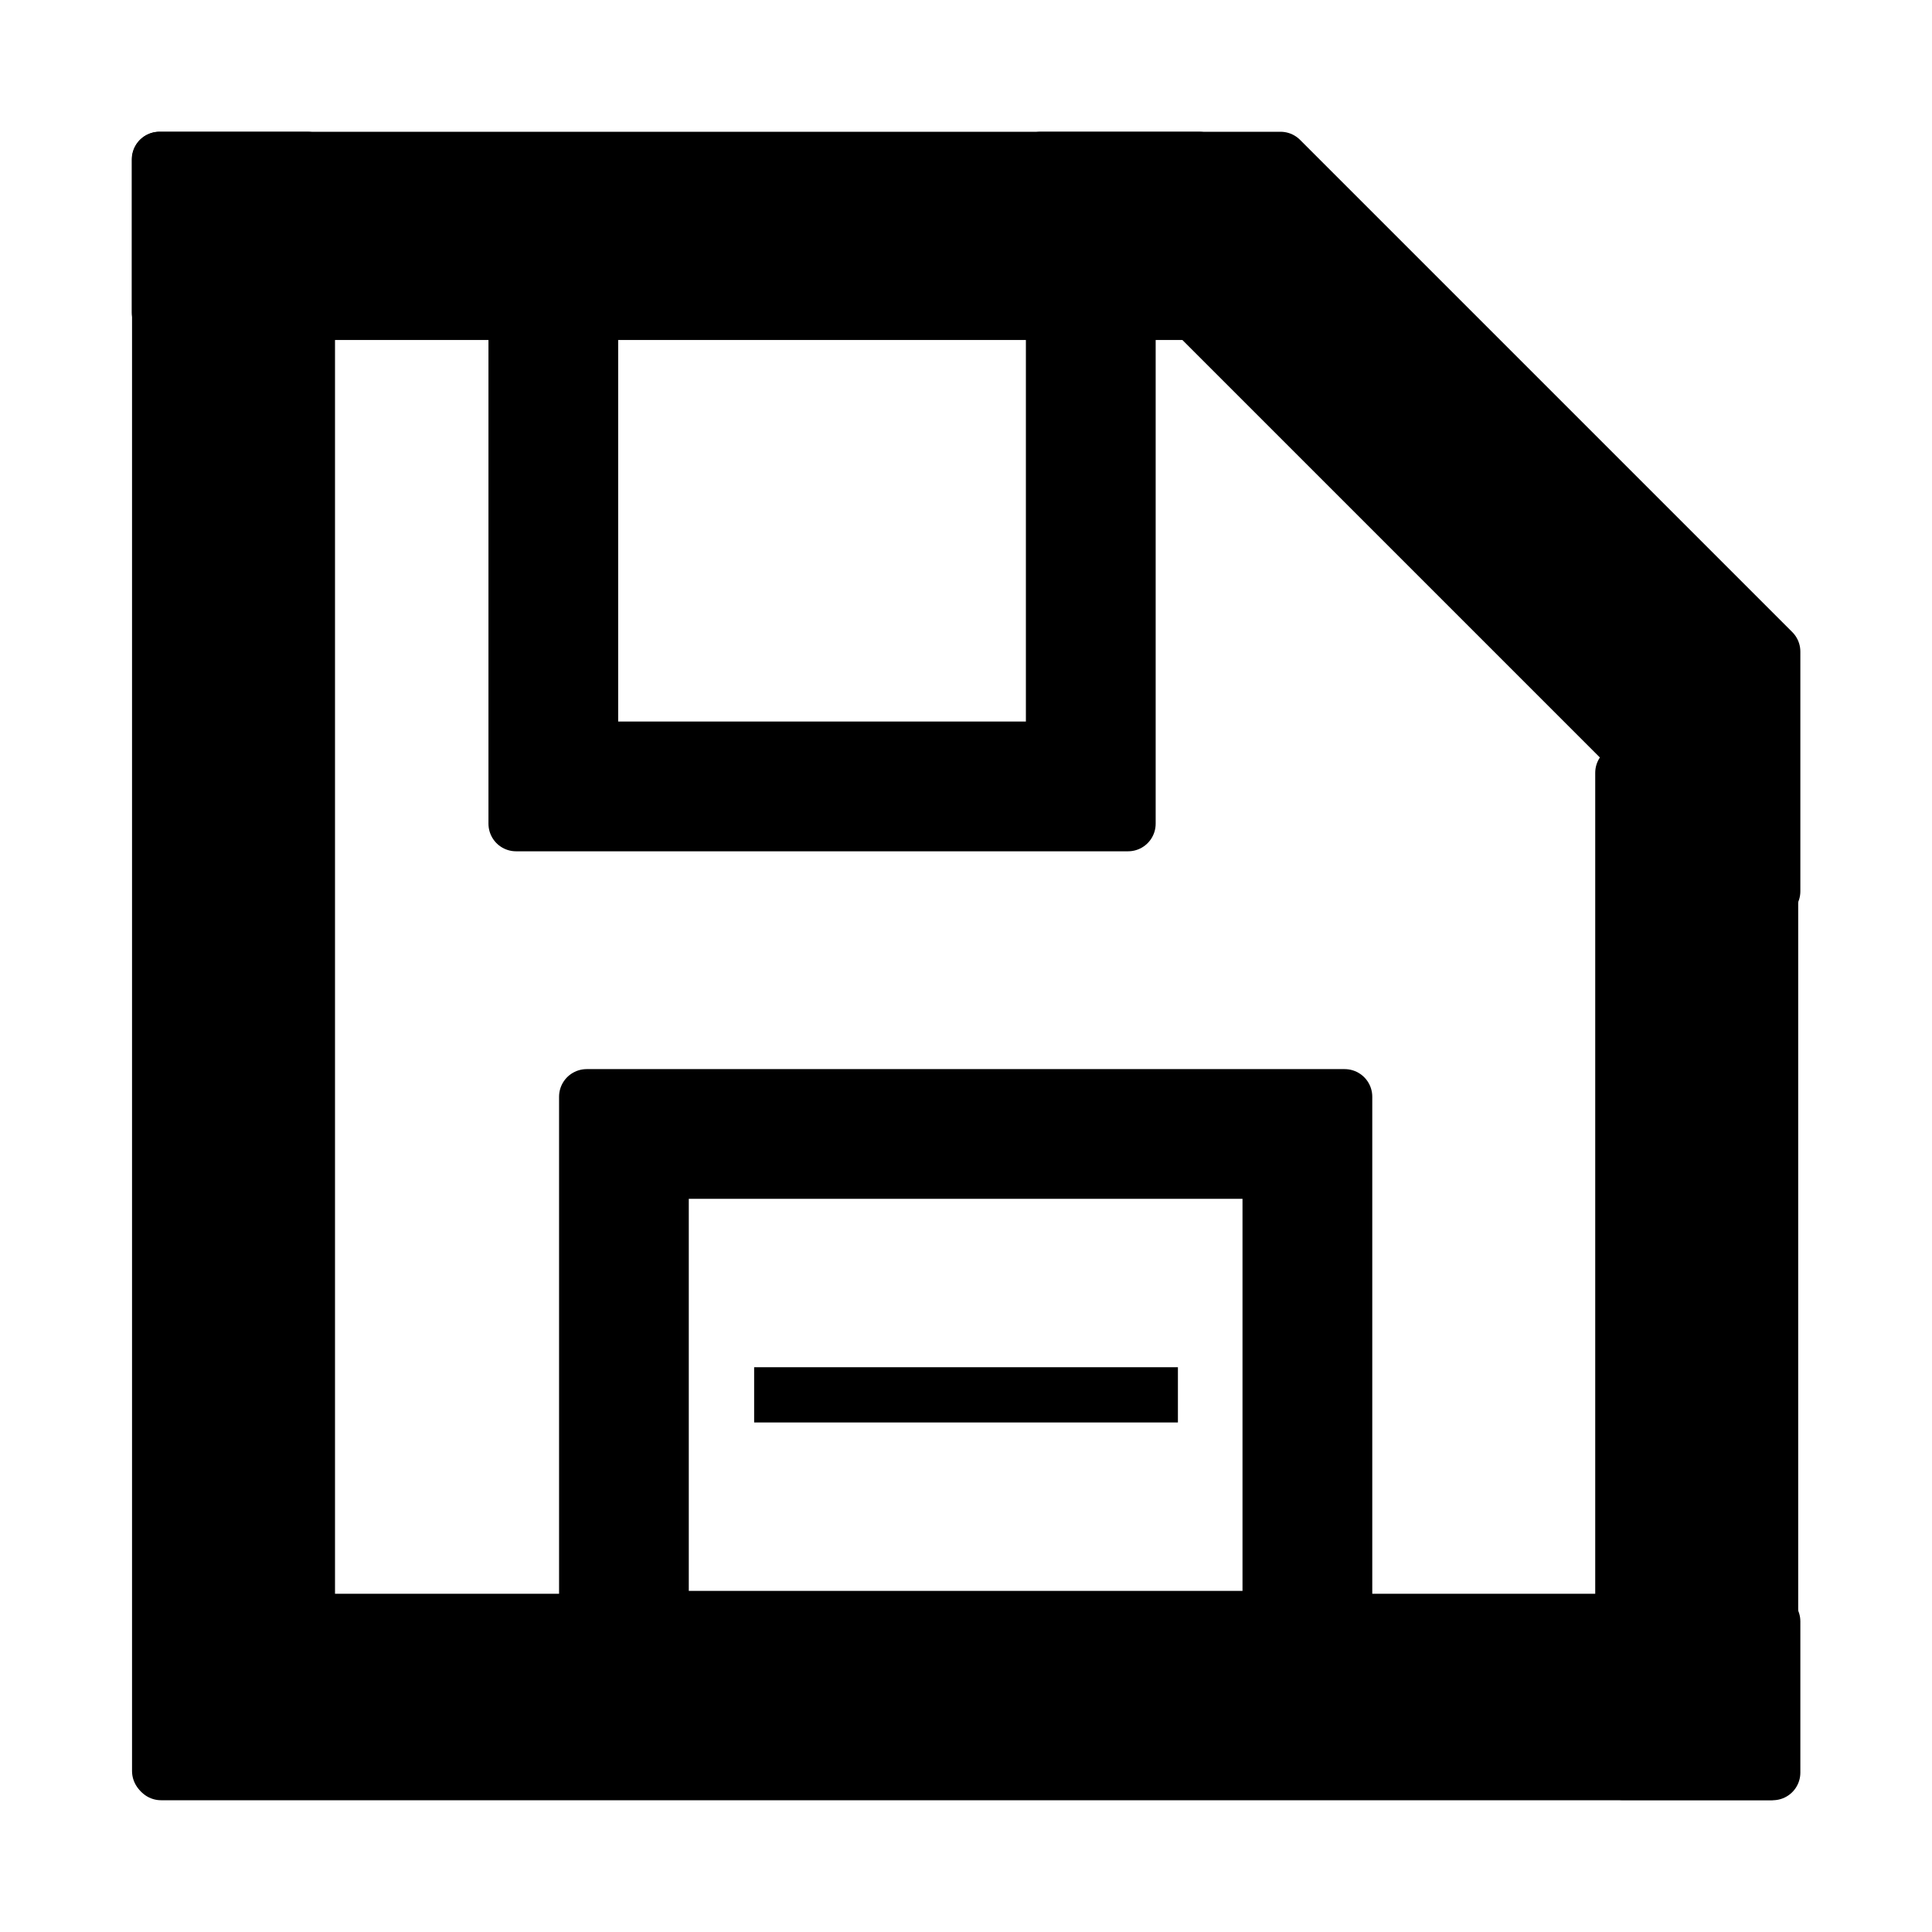 <svg version="1.1" viewBox="0.0 0.0 35.0 35.0" fill="none" stroke="none" stroke-linecap="square" stroke-miterlimit="10" xmlns:xlink="http://www.w3.org/1999/xlink" xmlns="http://www.w3.org/2000/svg"><clipPath id="p.0"><path d="m0 0l35.0 0l0 35.0l-35.0 0l0 -35.0z" clip-rule="nonzero"/></clipPath><g clip-path="url(#p.0)"><path fill="#000000" fill-opacity="0.0" d="m0 0l35.0 0l0 35.0l-35.0 0z" fill-rule="evenodd"/><path fill="#000000" d="m2.892 2.887l2.677 0l0 29.197l-2.677 0z" fill-rule="evenodd"/><path stroke="#000000" stroke-width="1.0" stroke-linejoin="round" stroke-linecap="butt" d="m2.892 2.887l2.677 0l0 29.197l-2.677 0z" fill-rule="evenodd"/><path fill="#000000" d="m32.115 29.373l0 2.74l-29.197 0l0 -2.74z" fill-rule="evenodd"/><path stroke="#000000" stroke-width="1.0" stroke-linejoin="round" stroke-linecap="butt" d="m32.115 29.373l0 2.74l-29.197 0l0 -2.74z" fill-rule="evenodd"/><path fill="#000000" d="m29.399 14l2.677 0l0 18.11l-2.677 0z" fill-rule="evenodd"/><path stroke="#000000" stroke-width="1.0" stroke-linejoin="round" stroke-linecap="butt" d="m29.399 14l2.677 0l0 18.11l-2.677 0z" fill-rule="evenodd"/><path fill="#000000" d="m21.722 2.887l0 2.772l-18.835 0l0 -2.772z" fill-rule="evenodd"/><path stroke="#000000" stroke-width="1.0" stroke-linejoin="round" stroke-linecap="butt" d="m21.722 2.887l0 2.772l-18.835 0l0 -2.772z" fill-rule="evenodd"/><path fill="#000000" d="m23.198 2.887l8.917 8.917l0 4.343l-13.26 -13.26z" fill-rule="evenodd"/><path stroke="#000000" stroke-width="1.0" stroke-linejoin="round" stroke-linecap="butt" d="m23.198 2.887l8.917 8.917l0 4.343l-13.26 -13.26z" fill-rule="evenodd"/><path fill="#000000" d="m10.628 19.868l13.732 0l0 10.803l-13.732 0zm1.35 1.35l0 8.102l11.031 0l0 -8.102z" fill-rule="evenodd"/><path stroke="#000000" stroke-width="1.0" stroke-linejoin="round" stroke-linecap="butt" d="m10.628 19.868l13.732 0l0 10.803l-13.732 0zm1.35 1.35l0 8.102l11.031 0l0 -8.102z" fill-rule="evenodd"/><path fill="#000000" d="m9.349 4.119l11.087 0l0 10.803l-11.087 0zm1.35 1.35l0 8.102l8.386 0l0 -8.102z" fill-rule="evenodd"/><path stroke="#000000" stroke-width="1.0" stroke-linejoin="round" stroke-linecap="butt" d="m9.349 4.119l11.087 0l0 10.803l-11.087 0zm1.35 1.35l0 8.102l8.386 0l0 -8.102z" fill-rule="evenodd"/><path fill="#000000" fill-opacity="0.0" d="m14.162 25.269l6.677 0" fill-rule="evenodd"/><path stroke="#000000" stroke-width="1.0" stroke-linejoin="round" stroke-linecap="butt" d="m14.162 25.269l6.677 0" fill-rule="evenodd"/></g></svg>